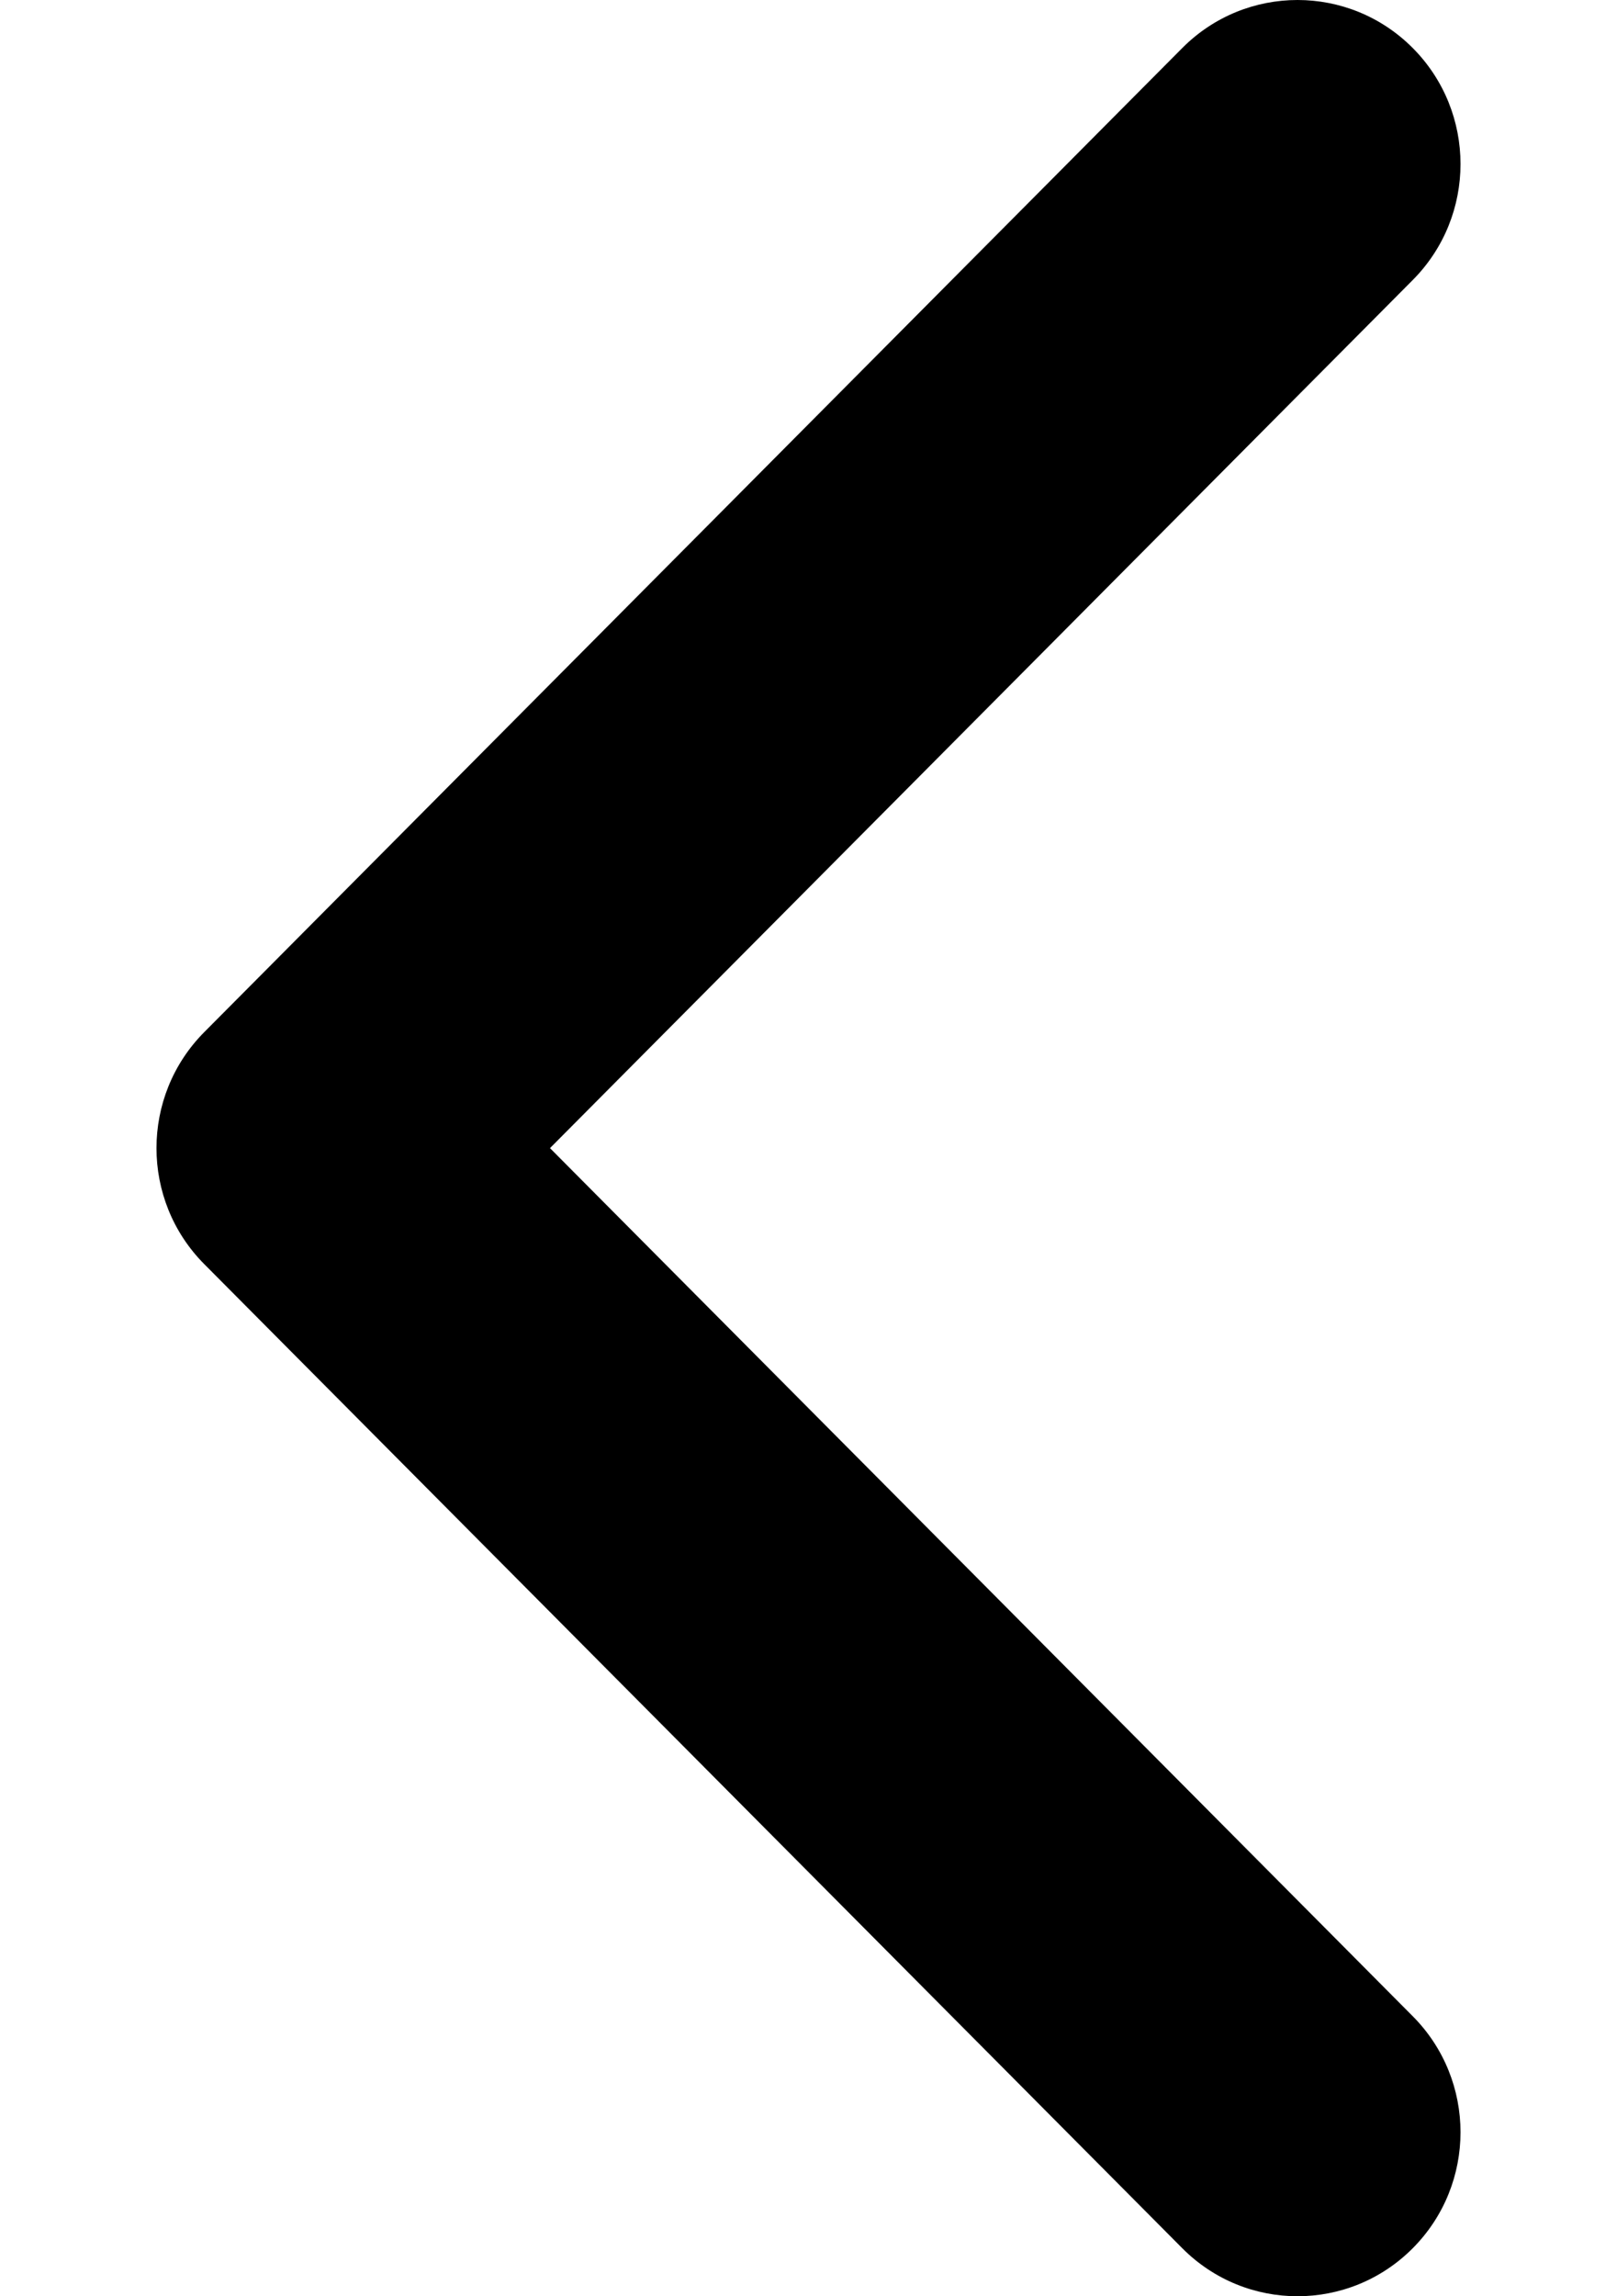 <?xml version="1.0" encoding="UTF-8"?>
<svg width="31px" height="44px" viewBox="0 0 31 44" version="1.1" xmlns="http://www.w3.org/2000/svg" xmlns:xlink="http://www.w3.org/1999/xlink">
    <!-- Generator: Sketch 55 (78076) - https://sketchapp.com -->
    <title>icons/chevrons/left2</title>
    <desc>Created with Sketch.</desc>
    <g id="icons/chevrons/left2" stroke="none" stroke-width="1" fill="none" fill-rule="evenodd">
        <path d="M10.544,22 L27.085,5.365 C28.305,4.138 28.305,2.148 27.085,0.921 C25.864,-0.307 23.886,-0.307 22.665,0.921 L3.915,19.778 C2.695,21.005 2.695,22.995 3.915,24.222 L22.665,43.079 C23.886,44.307 25.864,44.307 27.085,43.079 C28.305,41.852 28.305,39.862 27.085,38.635 L10.544,22 Z" id="Back-nav-chevron" fill="#000000" fill-rule="nonzero"></path>
    </g>
</svg>